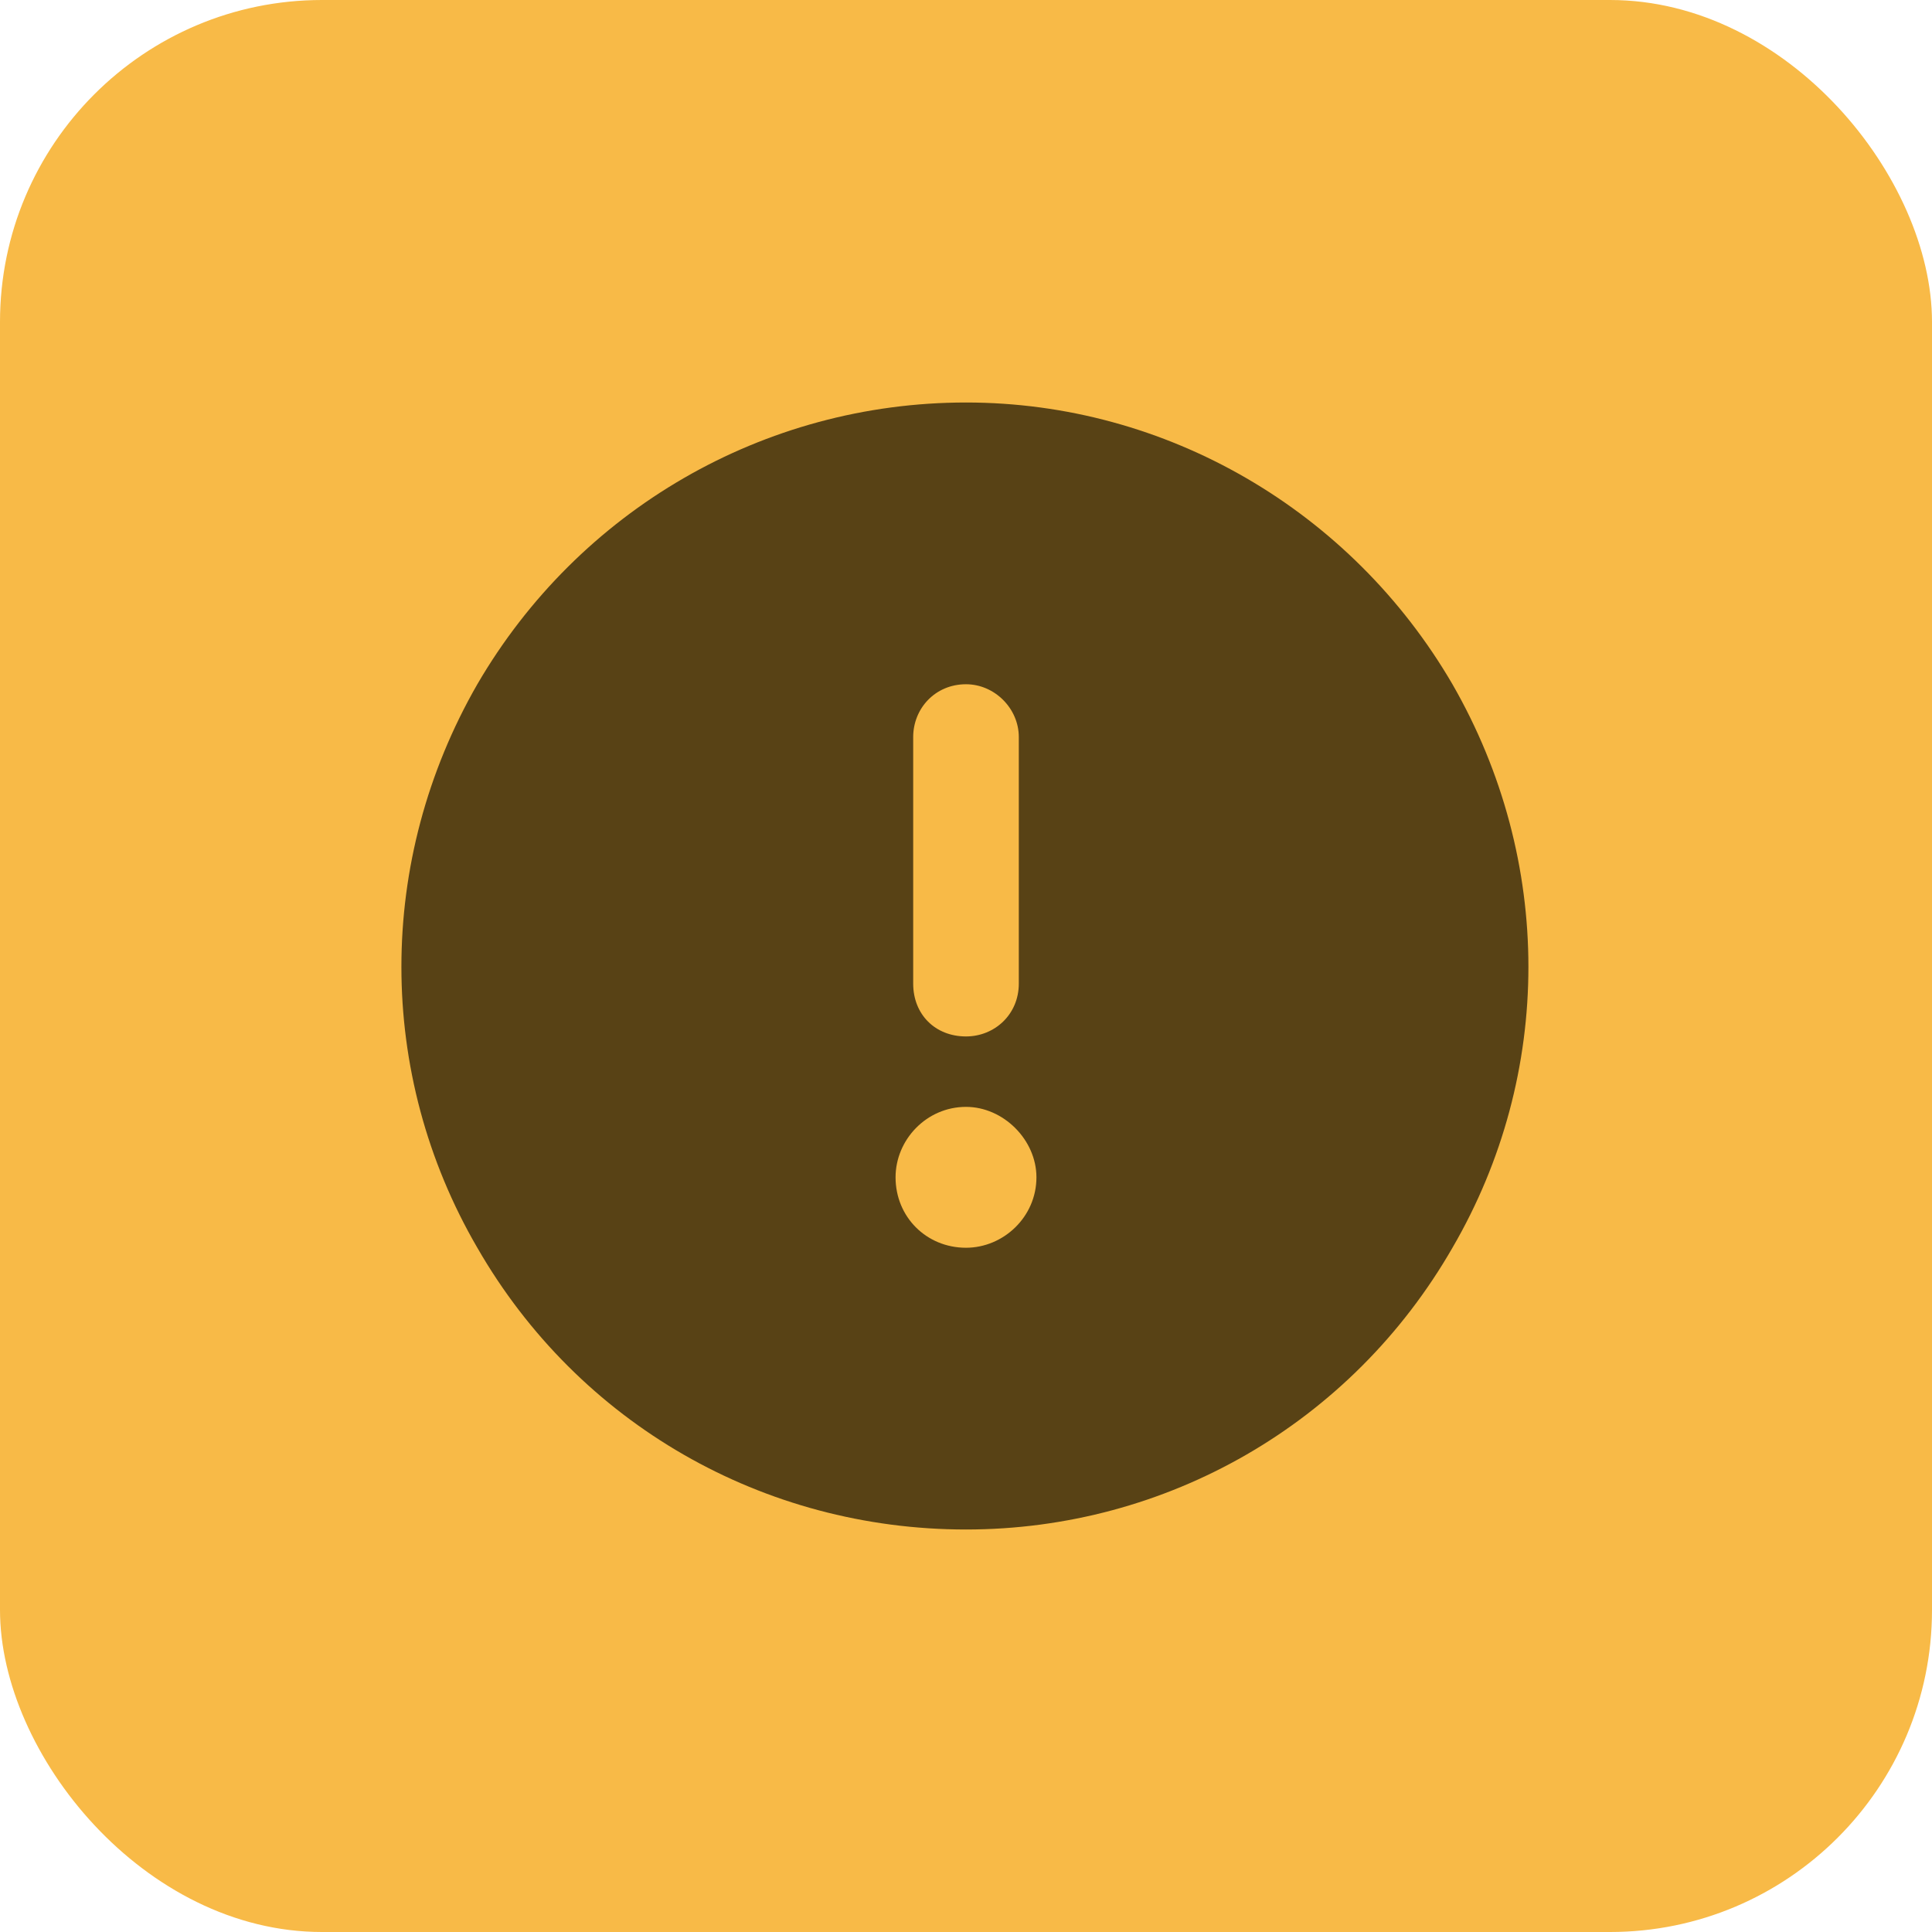 <svg width="48" height="48" viewBox="0 0 48 48" fill="none" xmlns="http://www.w3.org/2000/svg">
<rect width="48" height="48" rx="8" fill="#F8BA47"/>
<path d="M24 38C18.969 38 14.375 35.375 11.859 31C9.344 26.68 9.344 21.375 11.859 17C14.375 12.68 18.969 10 24 10C28.977 10 33.57 12.68 36.086 17C38.602 21.375 38.602 26.68 36.086 31C33.57 35.375 28.977 38 24 38ZM24 17C23.234 17 22.688 17.602 22.688 18.312V24.438C22.688 25.203 23.234 25.75 24 25.75C24.711 25.75 25.312 25.203 25.312 24.438V18.312C25.312 17.602 24.711 17 24 17ZM22.25 29.25C22.25 30.234 23.016 31 24 31C24.93 31 25.75 30.234 25.75 29.25C25.75 28.32 24.93 27.5 24 27.5C23.016 27.5 22.25 28.32 22.25 29.25Z" fill="#584215"/>
</svg>
